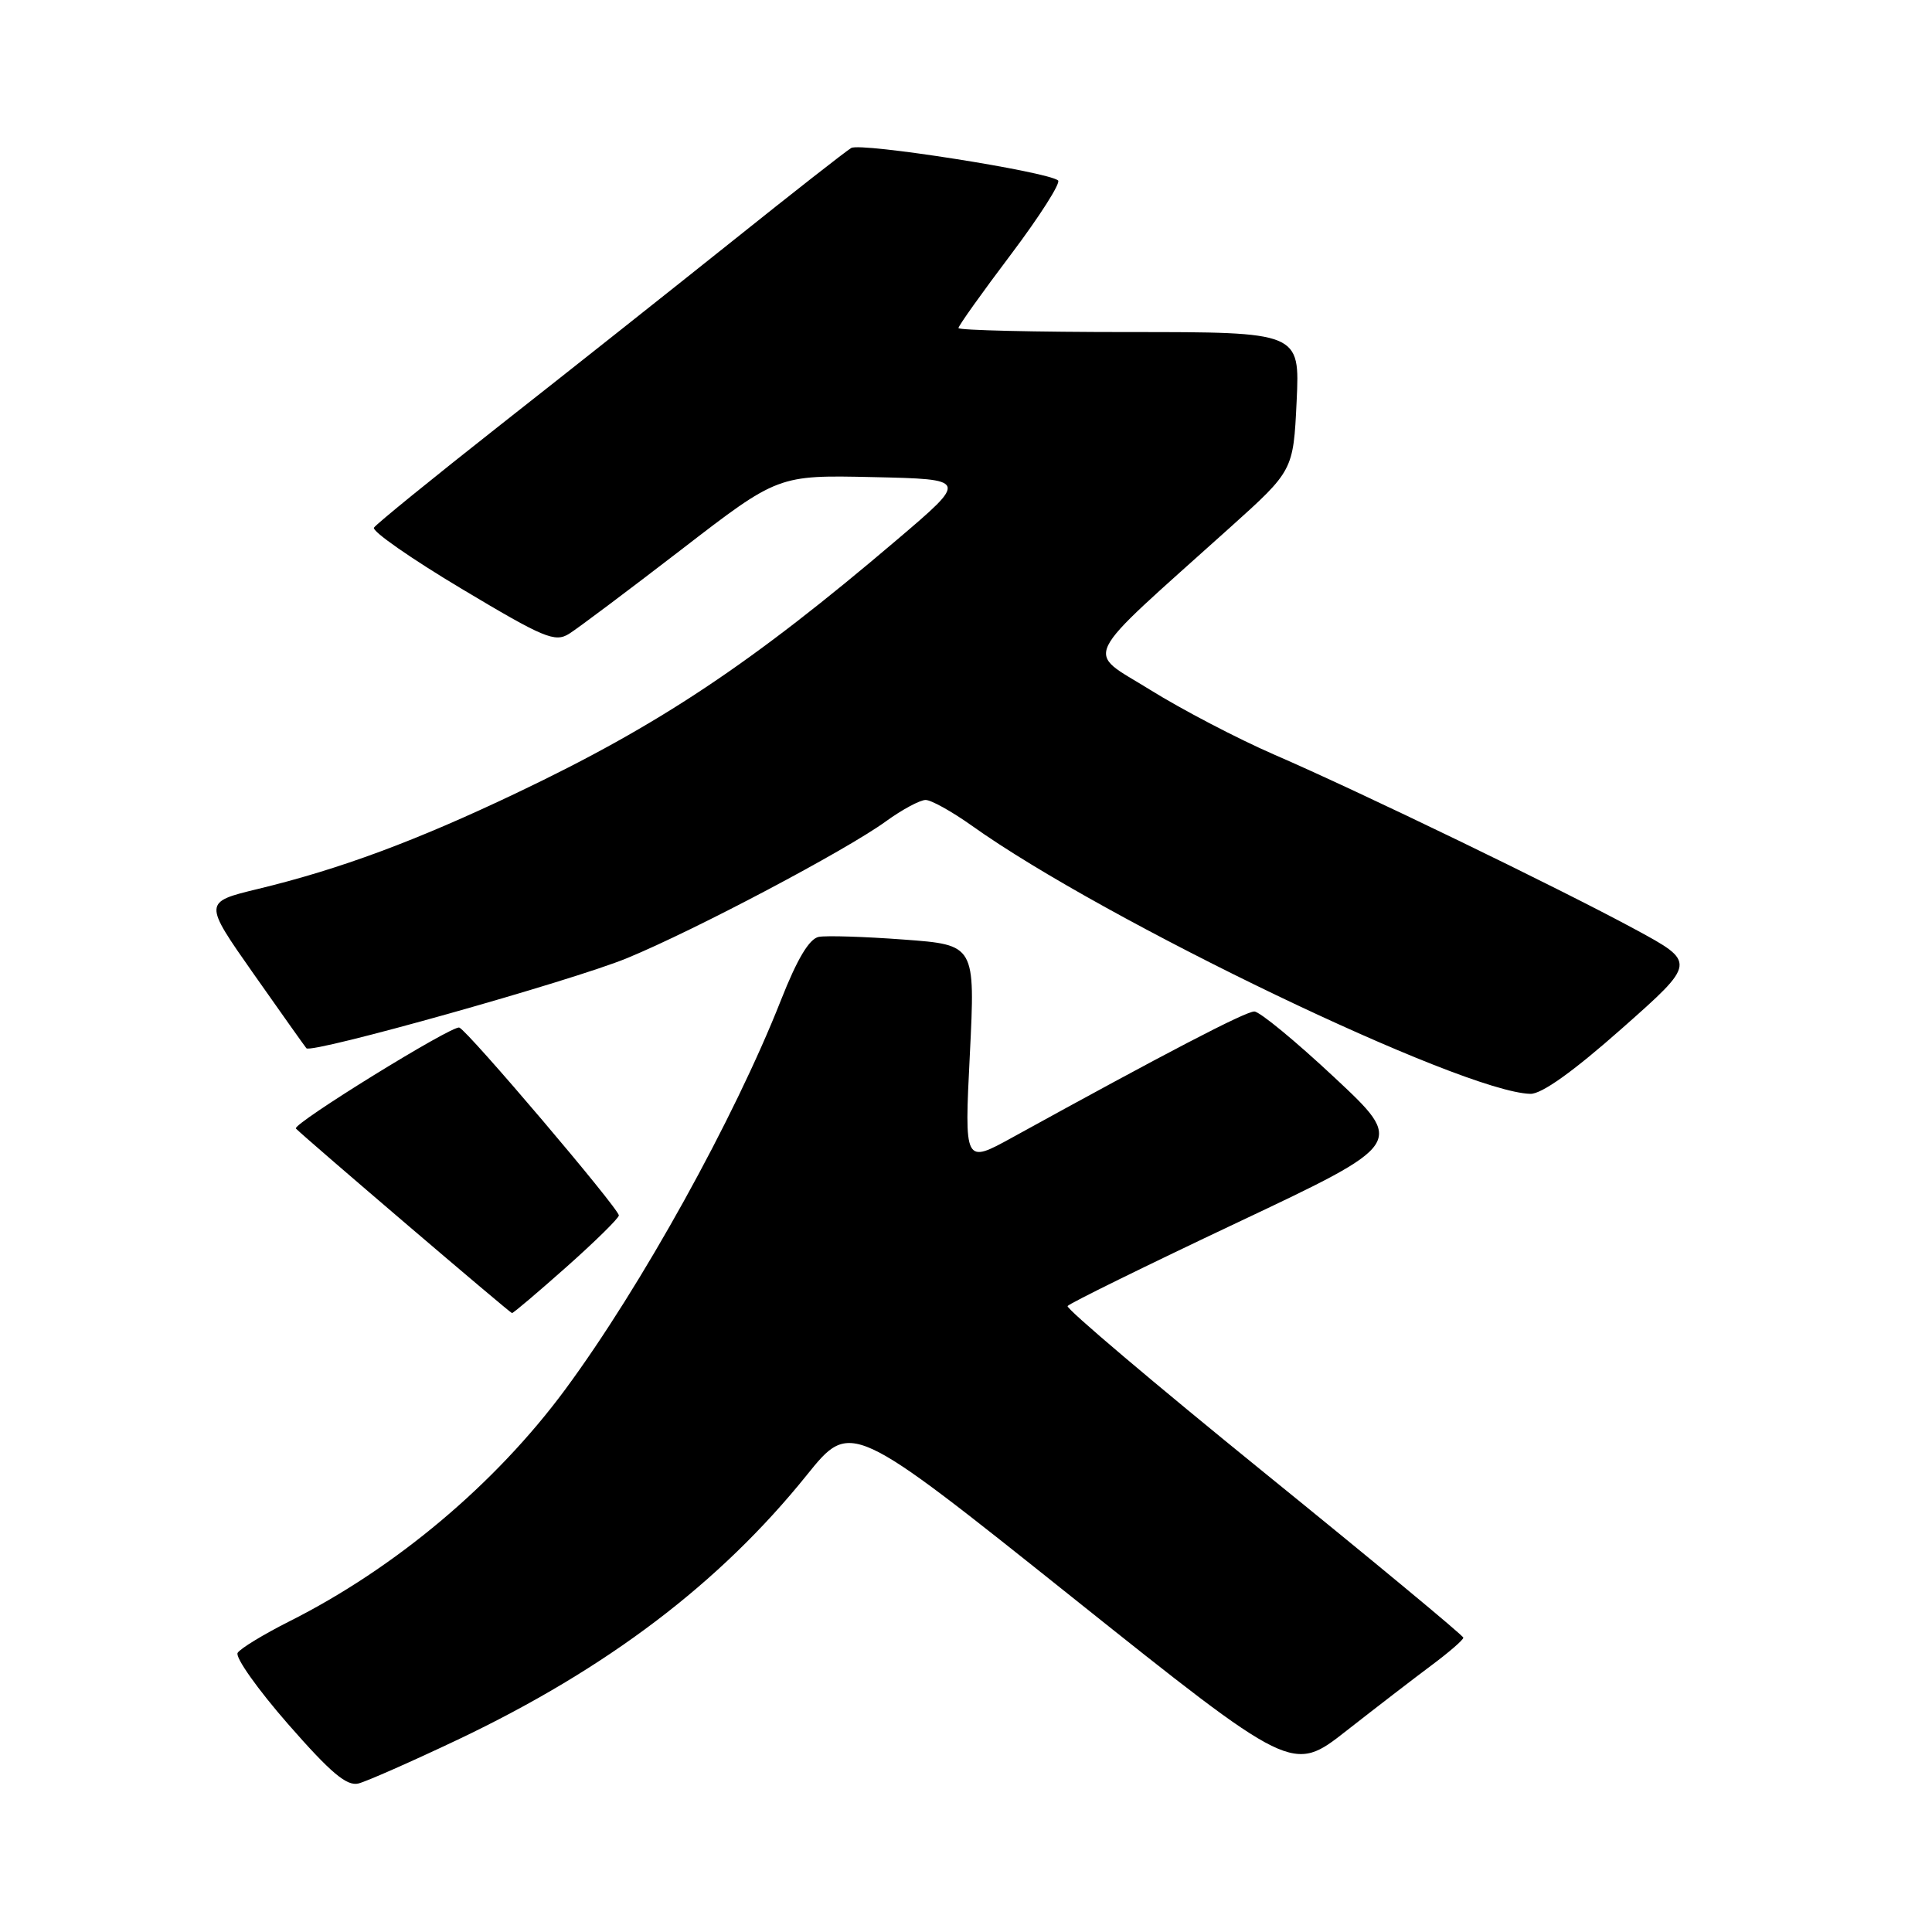 <?xml version="1.0" encoding="UTF-8" standalone="no"?>
<!DOCTYPE svg PUBLIC "-//W3C//DTD SVG 1.1//EN" "http://www.w3.org/Graphics/SVG/1.1/DTD/svg11.dtd" >
<svg xmlns="http://www.w3.org/2000/svg" xmlns:xlink="http://www.w3.org/1999/xlink" version="1.1" viewBox="0 0 256 256">
 <g >
 <path fill="currentColor"
d=" M 60.69 230.50 C 80.43 221.11 95.39 209.77 106.90 195.46 C 112.73 188.22 112.73 188.22 141.99 211.58 C 171.26 234.94 171.26 234.94 178.38 229.36 C 182.30 226.29 187.39 222.37 189.71 220.64 C 192.03 218.91 193.91 217.28 193.90 217.00 C 193.89 216.72 182.00 206.87 167.48 195.10 C 152.96 183.32 141.25 173.41 141.46 173.06 C 141.67 172.72 151.82 167.73 164.01 161.97 C 186.16 151.50 186.16 151.50 176.83 142.78 C 171.70 137.98 166.92 134.04 166.21 134.03 C 165.07 134.00 154.44 139.54 134.14 150.72 C 127.78 154.22 127.78 154.22 128.51 139.71 C 129.23 125.20 129.23 125.20 119.79 124.50 C 114.59 124.11 109.51 123.95 108.49 124.14 C 107.23 124.39 105.64 127.05 103.49 132.50 C 97.28 148.26 84.98 170.45 74.89 184.12 C 65.65 196.63 52.39 207.78 38.32 214.85 C 34.93 216.56 31.85 218.43 31.49 219.01 C 31.13 219.59 34.14 223.84 38.17 228.45 C 43.83 234.92 45.95 236.71 47.50 236.32 C 48.60 236.04 54.53 233.42 60.69 230.50 Z  M 75.09 167.85 C 78.89 164.47 82.00 161.41 82.00 161.05 C 82.00 160.14 62.00 136.58 60.86 136.16 C 59.94 135.81 38.64 148.97 39.21 149.54 C 40.66 150.99 67.58 173.98 67.84 173.99 C 68.02 174.00 71.28 171.23 75.09 167.85 Z  M 214.92 136.27 C 224.79 127.54 224.79 127.54 216.64 123.13 C 206.49 117.64 180.37 104.99 168.77 99.96 C 163.97 97.87 156.60 94.02 152.39 91.40 C 143.76 86.02 142.75 88.09 162.95 69.93 C 171.37 62.36 171.37 62.36 171.81 53.18 C 172.24 44.00 172.24 44.00 149.62 44.00 C 137.18 44.00 127.00 43.76 127.00 43.47 C 127.00 43.17 130.13 38.78 133.95 33.72 C 137.77 28.65 140.58 24.23 140.20 23.91 C 138.81 22.74 114.05 18.85 112.79 19.61 C 112.08 20.03 104.97 25.60 97.00 31.98 C 89.03 38.35 75.20 49.31 66.28 56.32 C 57.36 63.34 49.83 69.46 49.55 69.92 C 49.26 70.38 54.49 74.03 61.17 78.02 C 72.10 84.56 73.53 85.15 75.41 83.98 C 76.56 83.26 83.26 78.23 90.30 72.81 C 103.10 62.94 103.10 62.94 115.69 63.22 C 128.28 63.50 128.28 63.50 118.89 71.49 C 99.56 87.94 87.36 96.07 68.50 105.05 C 55.11 111.43 45.06 115.16 34.22 117.78 C 26.94 119.54 26.94 119.54 33.59 129.02 C 37.25 134.23 40.41 138.68 40.60 138.90 C 41.29 139.66 75.86 129.95 83.11 126.95 C 92.07 123.26 112.07 112.69 117.39 108.83 C 119.54 107.27 121.91 106.00 122.65 106.00 C 123.39 106.00 126.13 107.53 128.75 109.39 C 146.38 121.98 193.72 144.71 202.78 144.94 C 204.27 144.98 208.46 141.99 214.92 136.27 Z "/>
</g>
</svg>